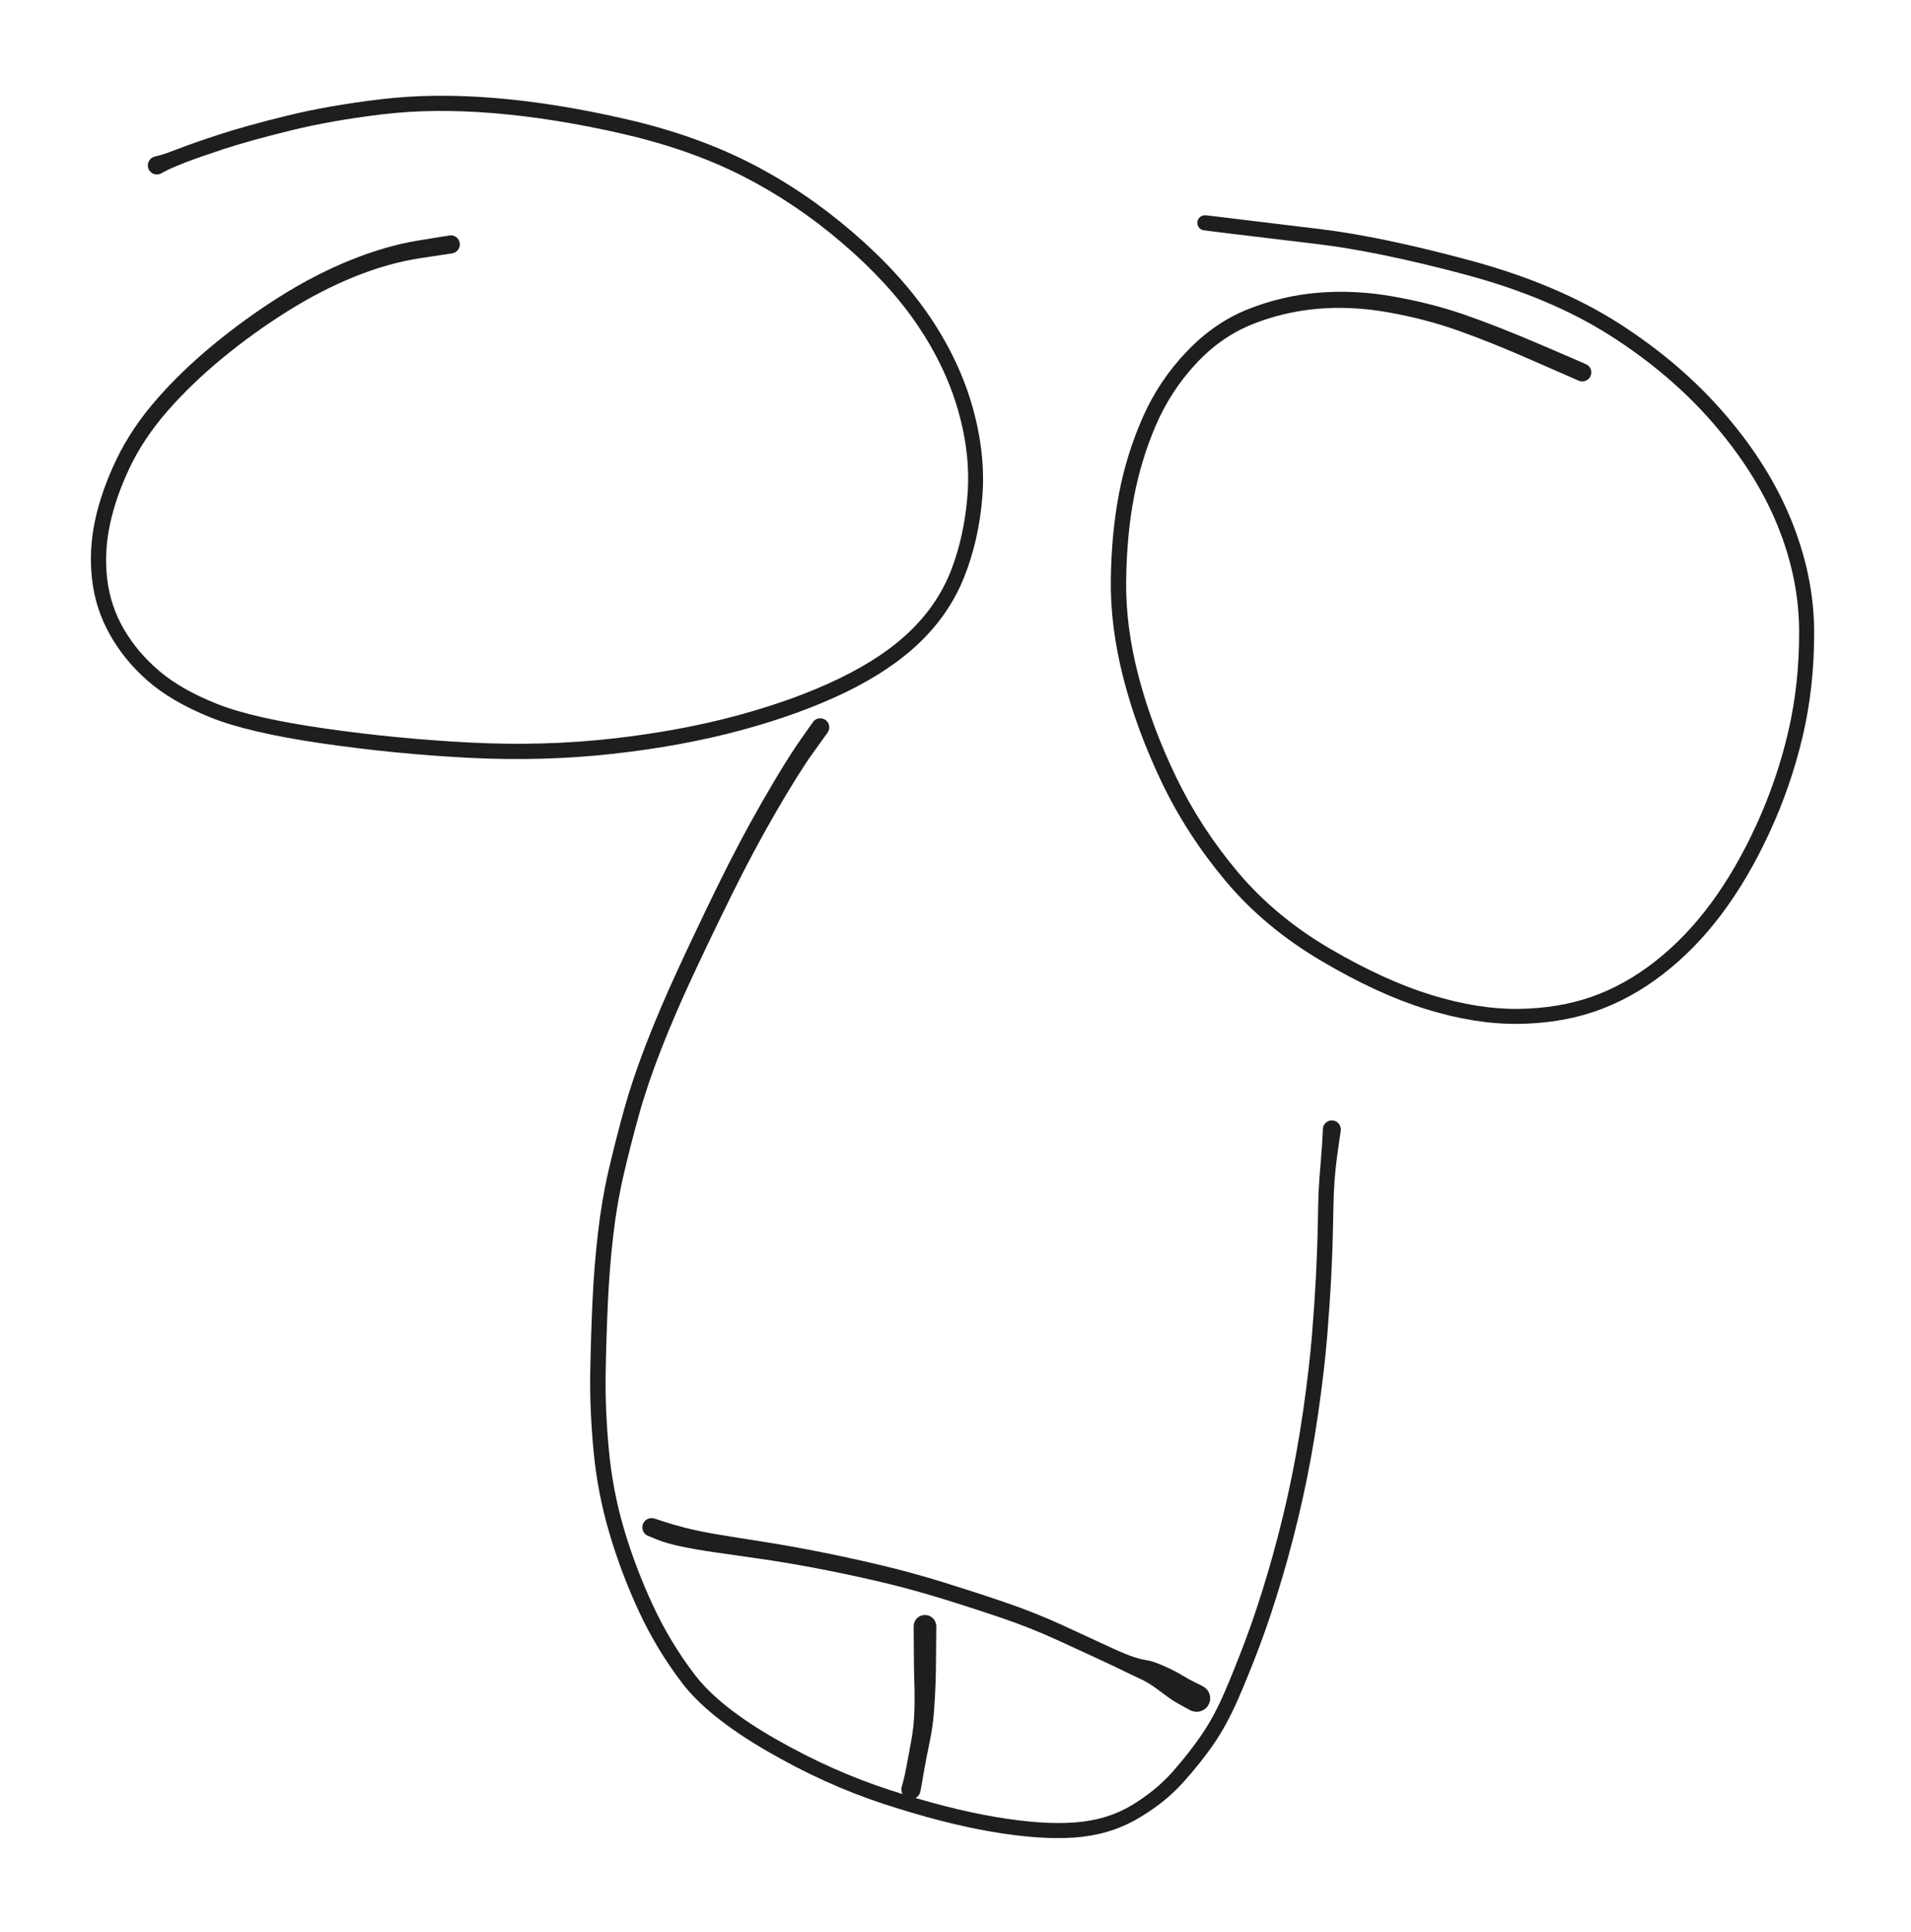 <svg version="1.1" xmlns="http://www.w3.org/2000/svg" viewBox="0 0 657 664" width="657" height="664">
  <!-- svg-source:excalidraw -->
  <!-- payload-type:application/vnd.excalidraw+json --><!-- payload-version:2 --><!-- payload-start -->eyJ2ZXJzaW9uIjoiMSIsImVuY29kaW5nIjoiYnN0cmluZyIsImNvbXByZXNzZWQiOnRydWUsImVuY29kZWQiOiJ4nNVabU/bSFx1MDAxMP6eX1x1MDAxMeW+Nq1n3+ztx3LQQ71WtOjovahCTuKAiVx1MDAxM/tsXHUwMDA3XGKI/35rJ2Q9bmHWOnTJgYTI7jyenZndmcezue/1+4NylUWDt/1BdDtcdTAwMGWTeJKHN4NX1fh1lFx1MDAxN3G6MFOs/lxcpMt8XFxLXpZlVrx98ybMstdcdTAwMTdxOUrT2etxOl/DoiSaR4uyMIJ/mc/9/n39t6FomkfRVk09Y1Vx3lx1MDAxZfyULmqtIFx1MDAwM6ElXHUwMDAwqK1EXFz8bLSV0cRMT8OkiOxMNTS4+rT6e1TC4Z9X79PRl9W81MPlhdU6jZPktFxcJfWiitTYbueKMk9n0dd4Ul4+OqAx/lx1MDAxNCpPl1x1MDAxN5eLqKiMh+1omoXjuFxcVWOet1x1MDAxZFxyXHUwMDE3XHUwMDE39TPsyK35XHUwMDE0XGKLq1x1MDAxMEzKlu6DNEnzSvdPXHUwMDEwVb9W+yhcdTAwMWPPLsxcdTAwMTJcdTAwMTaTrUyZh4tcIlx1MDAwYnNcdTAwMTNcdTAwMTArd7OxioPVdVx1MDAxOcVcdTAwMTeXZaWQN4yNatf6gdKSXHUwMDA1YjteKcmOJ3WIv1l35uE8Oq5cdTAwMDCLZZI0fbKYbHyCJkbVxGFjt9hHLbNJuFx1MDAwZSv4oLSnXHUwMDA1XHUwMDBitNDb+SRezNqPS9Lx7Fx1MDAwNzshS+PmZqx+7H996/36w/b/b69+KD1cdTAwMDTWTZ5cdTAwMDdNeUXKK96UZ7SCwG9cdTAwMDK4pi3wXHUwMDEwQjogXHUwMDE4cpLvgpBNXHUwMDA0eNBcdTAwMTniYDpcdTAwMDByLjhcdTAwMTmP/Fx1MDAwYlLQXHUwMDBlxlxiJUmERO5cdTAwMDKfU1xi0Fx1MDAxOFx1MDAxMFBcdTAwMDDVXHUwMDAy+KRcdTAwMDZcdTAwMTDYXG5yJ4LAOiRcdTAwMTlCYyhcdTAwMGVcdTAwMDdtd4BXXHUwMDA1tI5ANVx1MDAxMYGDXG60KFx1MDAwNytcdTAwMTTSXHUwMDAwZCxcdTAwMDBcdTAwMWZxs8UohEZcdTAwMWGGnIyexFx1MDAwMEHuc0DyXHUwMDBlm5z7XHUwMDE4wehEha1cdTAwMTY0QuNV0dvDuFx1MDAxMkNcdTAwMThcdTAwMTlcZlx1MDAwM1x1MDAxMVx1MDAxOEKn3OcgvVx1MDAxNnSQhEV5kM7ncWnK00lVWtplqIjny8RcdTAwMTSvk9yUvGVeVfgyXzbq0WZ8XfHq0Yf1ZCeexHR78JEnaVx1MDAwMKY8ZZM2SZOOzEF8d1x1MDAxOCczdlx1MDAwNWlxlt2OXHUwMDBi73y/aVx1MDAxMjBuXHUwMDA3ap6kdUv5y/EkJizltDwpaFx1MDAxMLM1T1x1MDAwMmVSmOSBXdkuiJJcdTAwMGV8u4CdXHUwMDExJcnxoaJPu+9hXHUwMDA0mVx1MDAxNodcdTAwMWHnIOZCTFpcdTAwMTmFTlsgXHUwMDEw5Vx1MDAxYjrkIImyKTgsSyFcdTAwMWSCNlx1MDAxZDBR9GlWXHUwMDAyXG7TXHUwMDEyuthcdTAwMWHTcX1cdTAwMTZcdTAwMGW2Y1x1MDAwN5vEQkJcdTAwMDJcdTAwMTRFXHUwMDA2dEhcdTAwMDTSwVxcylx1MDAwMsNcYrqCYlx1MDAxZc5IZ/FcdTAwMTZxp4s67+goXFxxQZIhXHUwMDBmWlx1MDAwMSfdhLlcdTAwMTJNrny0z1x1MDAwNSkvUdxoXG7aOSHgjTF02a+YXHUwMDE4XHUwMDBmpVx1MDAwM19cdTAwMTA4tUlcdTAwMDdcIvNcZqTXgu5cdTAwMGbFsMT2u1aMz5ShTcxuSZJj/D5kXHUwMDFmPqxmfvZr4M1+0/IoOvs42W+OoVx1MDAxYuZVXGJhc9vLU1xmm1x1MDAwZSzF4I2Wy4ZiME9xT1xurXbajOFg1rB7joHLXHUwMDAwKY6rssPjXHUwMDExgHV9i1J0gcVcdFHTiVx1MDAwNPNcdTAwMDSHlD5stVxuXHUwMDA0bbaPdUhah49fmen+xVx1MDAxMFdcdTAwMGXmOVx1MDAwNFx1MDAwZiNcdTAwMWPe61pcYoc0jS1nXHUwMDBl3Fx1MDAwNXMq7rCpXHUwMDA0anNxTlx1MDAxMzeGKlx1MDAxNKfrPkdmcDpcdTAwMWO4ccNpu1x1MDAxYrnTXHUwMDE1XHUwMDAxXG4vim5ZcaxDkb5tdWK4oFeFXHQu5+Q+XHUwMDA02Yo43YGSmN9q2lx1MDAwZdyCYnSL1uRlhOC0XHUwMDBlXHUwMDFmU3tN97laiKCzXHUwMDBlvzPCIeYtXHUwMDA0fcrBx41mQZ4naOU37uCrXHUwMDE2gt7tzyB6LeT+MET25GWd0kJcdTAwMDNvciyKILJfpu9cdTAwMGaupuO74/Mz5Y1OvsTXd+meXHUwMDEzRMA9KGU7uy9OXHUwMDEwwb4mW4IoXHUwMDFiPa81P+Tc48rnwlxu74JcdTAwMWWagm6jsCt6iN9+KWlcXPrpctZcdTAwMTQn61xmQ08nqVx1MDAwYq5jZLaRmOKRplx1MDAwNpjgObyHo4xJ98yA4UtJOouLXHUwMDE2O6BLJEr7dMNcZnD3xOFcblx1MDAwNZdU6VCJWFdcdTAwMDDvXG5AXqIvaSDANtCVLkCRpqk/XHUwMDA0XHUwMDFkL5NcdTAwMDF3+/5cdTAwMTVgf+uibTd+V1x1MDAxN1x1MDAxNVeBJ1x1MDAwM/fGyWHy9bP4OFx1MDAxZFx1MDAwZuHo40L+8VlcdTAwMWXfnO/5d1iMhO1cdTAwMGVUXHUwMDEwv3FZ89KF0d7C2LJovft4MyO51tXFyI7rom+vLP4ndVx1MDAxMX/1o9uzSS6OxOlvfOBXL4erXHUwMDFilPJcdTAwMWTuXHUwMDE1uqXXYcdk2ZKn29lPyv9Hma+3UTFcYrPstDRgM7fOg+b0xJPT+C5Calx1MDAwNtdxdPPu+fPb22TUKnHVyu5cdTAwMWZ6XHUwMDBm/1x1MDAwMN16c4UifQ==<!-- payload-end -->
  <defs>
    <style class="style-fonts">
      @font-face {
        font-family: "Virgil";
        src: url("https://unpkg.com/@excalidraw/excalidraw@undefined/dist/excalidraw-assets/Virgil.woff2");
      }
      @font-face {
        font-family: "Cascadia";
        src: url("https://unpkg.com/@excalidraw/excalidraw@undefined/dist/excalidraw-assets/Cascadia.woff2");
      }
      @font-face {
        font-family: "Assistant";
        src: url("https://unpkg.com/@excalidraw/excalidraw@undefined/dist/excalidraw-assets/Assistant-Regular.woff2");
      }
    </style>
    
  </defs>
  <rect x="0" y="0" width="657" height="664" fill="transparent"/><g transform="translate(155 84) rotate(0 30.5 62)" stroke="none"><path fill="#1e1e1e" d="M 0.48,3.08 Q 0.48,3.08 -10.44,4.74 -21.36,6.39 -32.89,11.02 -44.42,15.64 -56.14,22.98 -67.86,30.32 -78.55,39.12 -89.24,47.92 -97.42,57.29 -105.60,66.66 -110.40,76.73 -115.19,86.80 -117.22,96.36 -119.24,105.91 -118.13,115.12 -117.02,124.33 -112.41,132.26 -107.79,140.20 -100.30,146.60 -92.81,153.01 -80.37,157.96 -67.94,162.91 -42.96,166.46 -17.98,170.01 7.00,171.26 31.99,172.51 55.39,169.89 78.79,167.27 98.69,161.88 118.59,156.48 133.79,149.10 148.99,141.71 158.36,132.48 167.73,123.25 172.15,111.60 176.58,99.94 177.64,85.99 178.70,72.04 174.35,56.91 169.99,41.78 160.25,27.48 150.50,13.17 134.44,-0.56 118.38,-14.30 100.22,-23.53 82.05,-32.75 58.71,-38.08 35.36,-43.40 14.58,-45.11 -6.20,-46.81 -23.76,-44.68 -41.33,-42.55 -55.36,-39.08 -69.39,-35.61 -78.20,-32.72 -87.01,-29.82 -91.59,-28.03 -96.17,-26.24 -98.05,-25.22 -99.93,-24.21 -100.43,-24.10 -100.93,-24.00 -101.43,-24.05 -101.94,-24.11 -102.40,-24.33 -102.86,-24.55 -103.22,-24.90 -103.59,-25.25 -103.83,-25.70 -104.06,-26.15 -104.14,-26.65 -104.22,-27.16 -104.13,-27.66 -104.05,-28.16 -103.81,-28.61 -103.57,-29.06 -103.19,-29.40 -102.82,-29.75 -102.36,-29.96 -101.90,-30.17 -101.39,-30.22 -100.88,-30.28 -100.39,-30.16 -99.89,-30.05 -99.46,-29.79 -99.02,-29.52 -98.70,-29.13 -98.37,-28.74 -98.19,-28.27 -98.00,-27.79 -97.98,-27.28 -97.95,-26.78 -98.09,-26.29 -98.23,-25.80 -98.52,-25.38 -98.81,-24.96 -99.21,-24.65 -99.62,-24.35 -100.10,-24.19 -100.59,-24.03 -101.10,-24.03 -101.60,-24.04 -102.09,-24.20 -102.57,-24.37 -102.97,-24.68 -103.37,-24.99 -103.66,-25.41 -103.94,-25.84 -104.07,-26.33 -104.20,-26.82 -104.17,-27.33 -104.14,-27.83 -103.95,-28.30 -103.76,-28.78 -103.43,-29.16 -103.10,-29.55 -102.66,-29.81 -102.22,-30.07 -102.22,-30.07 -102.22,-30.07 -100.15,-30.60 -98.08,-31.13 -93.37,-32.97 -88.65,-34.81 -79.65,-37.76 -70.65,-40.71 -56.30,-44.24 -41.96,-47.76 -23.87,-49.91 -5.79,-52.05 15.37,-50.29 36.53,-48.53 60.47,-42.99 84.41,-37.45 103.09,-27.88 121.78,-18.30 138.30,-4.05 154.82,10.19 164.92,25.23 175.02,40.28 179.47,56.31 183.93,72.34 182.71,87.06 181.49,101.79 176.50,114.32 171.51,126.84 161.43,136.62 151.35,146.40 135.67,153.98 119.98,161.56 99.68,167.03 79.39,172.50 55.56,175.13 31.74,177.77 6.50,176.50 -18.73,175.24 -44.31,171.53 -69.88,167.81 -83.04,162.44 -96.19,157.06 -104.27,149.98 -112.34,142.90 -117.30,134.00 -122.26,125.10 -123.37,114.99 -124.49,104.88 -122.28,94.69 -120.07,84.50 -114.91,73.80 -109.74,63.11 -101.25,53.39 -92.77,43.66 -81.81,34.61 -70.86,25.55 -58.73,17.91 -46.59,10.28 -34.46,5.39 -22.33,0.50 -11.40,-1.29 -0.48,-3.08 -0.11,-3.09 0.26,-3.11 0.63,-3.03 1.00,-2.95 1.34,-2.79 1.68,-2.63 1.97,-2.39 2.26,-2.15 2.48,-1.85 2.71,-1.54 2.85,-1.20 3.00,-0.85 3.06,-0.48 3.12,-0.11 3.09,0.26 3.05,0.63 2.93,0.99 2.81,1.35 2.61,1.66 2.41,1.98 2.13,2.24 1.86,2.50 1.53,2.69 1.21,2.87 0.84,2.98 0.48,3.08 0.48,3.08 L 0.48,3.08 Z"/></g><g transform="translate(544 128) rotate(0 -40 86.5)" stroke="none"><path fill="#1e1e1e" d="M -1.24,2.86 Q -1.24,2.86 -16.45,-3.80 -31.66,-10.48 -42.90,-14.44 -54.14,-18.41 -66.78,-20.65 -79.42,-22.88 -91.14,-21.84 -102.85,-20.80 -113.61,-16.47 -124.37,-12.14 -132.99,-2.81 -141.60,6.51 -146.66,18.30 -151.72,30.08 -154.17,43.02 -156.63,55.95 -156.83,71.68 -157.03,87.40 -152.56,104.48 -148.10,121.57 -139.67,139.08 -131.23,156.59 -118.32,171.90 -105.40,187.21 -86.64,198.16 -67.89,209.12 -51.73,214.06 -35.57,218.99 -21.80,218.79 -8.03,218.59 3.33,214.58 14.69,210.58 25.08,202.43 35.47,194.28 44.11,182.64 52.75,171.00 59.84,155.55 66.92,140.10 70.77,123.62 74.62,107.14 74.54,88.86 74.46,70.58 67.06,52.51 59.67,34.44 44.92,17.42 30.17,0.41 9.43,-12.75 -11.29,-25.93 -40.86,-33.78 -70.43,-41.63 -91.31,-44.13 -112.18,-46.63 -121.13,-47.71 -130.08,-48.79 -130.49,-48.91 -130.90,-49.03 -131.25,-49.27 -131.60,-49.51 -131.85,-49.86 -132.10,-50.20 -132.23,-50.60 -132.36,-51.01 -132.36,-51.43 -132.35,-51.86 -132.21,-52.26 -132.07,-52.66 -131.81,-52.99 -131.55,-53.33 -131.20,-53.56 -130.84,-53.80 -130.43,-53.91 -130.02,-54.01 -129.60,-53.99 -129.17,-53.96 -128.78,-53.80 -128.39,-53.63 -128.07,-53.36 -127.74,-53.08 -127.53,-52.71 -127.32,-52.34 -127.23,-51.93 -127.14,-51.51 -127.19,-51.09 -127.24,-50.67 -127.43,-50.28 -127.61,-49.90 -127.91,-49.60 -128.20,-49.29 -128.58,-49.10 -128.96,-48.90 -129.38,-48.84 -129.80,-48.77 -130.22,-48.85 -130.64,-48.92 -131.01,-49.12 -131.38,-49.33 -131.67,-49.64 -131.96,-49.95 -132.13,-50.34 -132.31,-50.73 -132.35,-51.15 -132.39,-51.57 -132.29,-51.99 -132.20,-52.40 -131.97,-52.76 -131.75,-53.12 -131.42,-53.40 -131.09,-53.67 -130.70,-53.82 -130.30,-53.97 -129.88,-53.99 -129.45,-54.01 -129.45,-54.01 -129.45,-54.01 -120.50,-52.93 -111.56,-51.85 -90.32,-49.28 -69.08,-46.70 -38.81,-38.54 -8.53,-30.39 12.78,-16.72 34.10,-3.05 49.29,14.66 64.49,32.39 72.09,51.41 79.69,70.43 79.71,89.37 79.74,108.31 75.72,125.29 71.70,142.28 64.34,158.20 56.97,174.13 47.85,186.26 38.73,198.40 27.61,206.95 16.49,215.50 4.30,219.67 -7.88,223.84 -22.46,223.94 -37.05,224.04 -53.79,218.86 -70.53,213.67 -89.94,202.17 -109.36,190.67 -122.67,174.79 -135.97,158.91 -144.60,140.91 -153.22,122.91 -157.77,105.15 -162.33,87.38 -162.10,71.17 -161.87,54.96 -159.25,41.47 -156.64,27.97 -151.12,15.44 -145.60,2.91 -136.09,-7.08 -126.58,-17.08 -114.99,-21.69 -103.40,-26.30 -90.95,-27.37 -78.49,-28.43 -65.37,-26.15 -52.25,-23.87 -40.77,-19.92 -29.28,-15.96 -14.02,-9.41 1.24,-2.86 1.56,-2.67 1.89,-2.48 2.16,-2.22 2.43,-1.95 2.63,-1.64 2.83,-1.32 2.94,-0.96 3.06,-0.60 3.09,-0.22 3.12,0.14 3.05,0.51 2.99,0.88 2.84,1.23 2.69,1.58 2.46,1.87 2.23,2.17 1.94,2.41 1.65,2.65 1.31,2.81 0.96,2.97 0.59,3.04 0.23,3.11 -0.14,3.09 -0.52,3.08 -0.88,2.97 -1.24,2.86 -1.24,2.86 L -1.24,2.86 Z"/></g><g transform="translate(282 250) rotate(0 49.5 192)" stroke="none"><path fill="#1e1e1e" d="M 2.54,1.80 Q 2.54,1.80 -2.39,8.66 -7.33,15.52 -15.13,28.95 -22.92,42.38 -30.26,57.25 -37.60,72.11 -43.90,85.62 -50.19,99.13 -54.86,111.12 -59.53,123.12 -62.35,133.30 -65.18,143.47 -67.53,153.55 -69.89,163.62 -71.17,174.68 -72.44,185.73 -72.99,197.31 -73.53,208.88 -73.77,221.56 -74.00,234.24 -72.67,248.41 -71.35,262.57 -67.38,275.88 -63.41,289.20 -57.46,301.96 -51.51,314.73 -43.09,325.72 -34.67,336.71 -15.28,347.79 4.10,358.87 24.03,365.33 43.97,371.78 60.12,374.53 76.26,377.28 87.44,376.45 98.62,375.63 107.03,370.56 115.43,365.50 121.23,358.92 127.02,352.34 131.23,346.13 135.44,339.91 138.88,331.96 142.33,324.01 146.11,313.99 149.90,303.97 153.79,290.86 157.68,277.76 160.76,263.90 163.84,250.04 166.01,235.01 168.17,219.98 169.09,208.46 170.01,196.94 170.40,189.17 170.79,181.40 170.96,175.24 171.12,169.08 171.19,164.45 171.26,159.82 171.58,155.47 171.91,151.12 172.24,147.23 172.58,143.35 172.68,140.63 172.78,137.91 172.91,137.42 173.04,136.93 173.31,136.51 173.59,136.09 173.99,135.78 174.38,135.47 174.86,135.30 175.33,135.13 175.84,135.12 176.34,135.12 176.82,135.27 177.30,135.42 177.71,135.72 178.11,136.02 178.40,136.44 178.69,136.85 178.83,137.33 178.97,137.82 178.95,138.32 178.93,138.82 178.75,139.29 178.57,139.76 178.25,140.15 177.93,140.54 177.51,140.81 177.08,141.07 176.59,141.19 176.10,141.31 175.59,141.26 175.09,141.21 174.63,141.01 174.17,140.80 173.80,140.46 173.43,140.12 173.19,139.68 172.94,139.24 172.86,138.74 172.77,138.24 172.84,137.75 172.92,137.25 173.15,136.80 173.37,136.35 173.74,136.00 174.10,135.65 174.55,135.43 175.01,135.21 175.51,135.15 176.01,135.09 176.50,135.19 176.99,135.29 177.43,135.54 177.86,135.79 178.20,136.17 178.53,136.55 178.72,137.02 178.91,137.48 178.95,137.99 178.98,138.49 178.98,138.49 178.98,138.49 178.57,141.23 178.16,143.96 177.65,147.74 177.14,151.51 176.83,155.70 176.52,159.90 176.44,164.56 176.37,169.22 176.20,175.44 176.04,181.67 175.64,189.51 175.24,197.36 174.31,209.04 173.37,220.73 171.17,235.96 168.97,251.18 165.84,265.22 162.72,279.25 158.77,292.54 154.82,305.83 150.98,315.97 147.14,326.11 143.47,334.48 139.79,342.85 135.37,349.34 130.95,355.83 124.55,362.91 118.15,369.98 108.69,375.39 99.23,380.80 87.33,381.63 75.42,382.46 58.88,379.62 42.35,376.79 21.92,370.11 1.49,363.43 -18.62,351.72 -38.73,340.01 -47.51,328.49 -56.28,316.97 -62.37,303.84 -68.46,290.70 -72.53,276.89 -76.60,263.08 -77.95,248.62 -79.30,234.15 -79.07,221.39 -78.84,208.63 -78.28,196.88 -77.73,185.12 -76.42,173.77 -75.11,162.41 -72.75,152.22 -70.38,142.03 -67.50,131.59 -64.61,121.15 -59.91,108.98 -55.21,96.80 -48.93,83.22 -42.66,69.63 -35.29,54.56 -27.93,39.49 -20.07,25.78 -12.21,12.07 -7.38,5.13 -2.54,-1.80 -2.29,-2.08 -2.04,-2.36 -1.73,-2.57 -1.41,-2.78 -1.06,-2.91 -0.71,-3.04 -0.33,-3.08 0.03,-3.12 0.41,-3.07 0.78,-3.02 1.13,-2.88 1.48,-2.74 1.79,-2.53 2.10,-2.31 2.34,-2.02 2.59,-1.74 2.76,-1.40 2.93,-1.07 3.02,-0.70 3.10,-0.33 3.10,0.03 3.09,0.41 3.00,0.77 2.90,1.14 2.72,1.47 2.54,1.80 2.54,1.80 L 2.54,1.80 Z"/></g><g transform="translate(224 525) rotate(0 94 29.5)" stroke="none"><path fill="#1e1e1e" d="M 1.09,-3.00 Q 1.09,-3.00 4.28,-1.95 7.48,-0.90 11.77,0.20 16.07,1.31 22.45,2.39 28.84,3.47 37.62,4.83 46.40,6.18 56.81,8.22 67.22,10.26 78.29,12.87 89.35,15.48 100.44,18.92 111.53,22.36 121.71,25.84 131.88,29.32 141.49,33.73 151.09,38.13 156.28,40.56 161.47,43.00 164.56,44.14 167.65,45.28 170.08,45.64 172.50,46.00 176.38,47.76 180.27,49.52 182.44,50.87 184.62,52.21 186.92,53.32 189.22,54.43 189.86,54.83 190.51,55.23 190.99,55.81 191.48,56.39 191.75,57.10 192.02,57.81 192.06,58.56 192.09,59.32 191.88,60.05 191.67,60.78 191.24,61.40 190.80,62.02 190.19,62.48 189.59,62.93 188.86,63.16 188.14,63.40 187.39,63.39 186.63,63.38 185.91,63.13 185.20,62.88 184.60,62.42 184.00,61.95 183.58,61.32 183.16,60.69 182.97,59.95 182.77,59.22 182.82,58.46 182.87,57.71 183.16,57.01 183.45,56.31 183.94,55.73 184.44,55.16 185.09,54.78 185.75,54.39 186.49,54.24 187.23,54.08 187.98,54.17 188.74,54.26 189.42,54.59 190.11,54.91 190.65,55.44 191.20,55.97 191.54,56.64 191.89,57.32 192.01,58.07 192.12,58.82 191.99,59.56 191.86,60.31 191.50,60.98 191.14,61.64 190.58,62.16 190.02,62.67 189.33,62.98 188.64,63.29 187.88,63.37 187.13,63.44 186.39,63.27 185.65,63.10 185.65,63.10 185.65,63.10 182.57,61.44 179.48,59.78 177.68,58.43 175.88,57.07 173.26,55.18 170.64,53.29 167.96,52.05 165.28,50.82 162.24,49.33 159.21,47.84 154.03,45.43 148.86,43.02 139.49,38.74 130.13,34.45 120.02,31.03 109.92,27.60 99.00,24.25 88.08,20.91 77.12,18.38 66.15,15.85 55.85,13.91 45.55,11.97 36.72,10.73 27.89,9.48 21.25,8.51 14.60,7.53 9.88,6.51 5.16,5.50 2.03,4.25 -1.09,3.00 -1.43,2.82 -1.77,2.65 -2.06,2.40 -2.36,2.14 -2.58,1.83 -2.80,1.52 -2.94,1.16 -3.08,0.80 -3.14,0.42 -3.19,0.04 -3.15,-0.33 -3.10,-0.72 -2.97,-1.08 -2.84,-1.44 -2.63,-1.76 -2.41,-2.08 -2.13,-2.34 -1.84,-2.60 -1.51,-2.78 -1.17,-2.96 -0.80,-3.06 -0.42,-3.16 -0.04,-3.16 0.34,-3.17 0.71,-3.08 1.09,-2.99 1.09,-3.00 L 1.09,-3.00 Z"/></g><g transform="translate(318 559) rotate(0 -2.5 29)" stroke="none"><path fill="#1e1e1e" d="M 3.90,0 Q 3.90,0 3.86,3.73 3.81,7.47 3.80,11.07 3.80,14.67 3.64,19.65 3.48,24.63 3.07,29.72 2.67,34.81 1.57,40.01 0.48,45.21 -0.20,49.04 -0.88,52.87 -1.21,54.87 -1.54,56.87 -1.74,57.38 -1.95,57.88 -2.30,58.29 -2.65,58.70 -3.11,58.98 -3.58,59.26 -4.10,59.37 -4.63,59.49 -5.17,59.43 -5.71,59.37 -6.20,59.14 -6.69,58.91 -7.08,58.54 -7.47,58.16 -7.72,57.69 -7.98,57.21 -8.06,56.67 -8.15,56.14 -8.06,55.61 -7.97,55.07 -7.72,54.60 -7.46,54.12 -7.07,53.75 -6.68,53.38 -6.18,53.15 -5.69,52.92 -5.16,52.87 -4.62,52.81 -4.09,52.93 -3.56,53.05 -3.10,53.33 -2.64,53.61 -2.29,54.02 -1.94,54.43 -1.74,54.93 -1.54,55.44 -1.51,55.98 -1.48,56.52 -1.63,57.04 -1.78,57.56 -2.08,58.01 -2.39,58.45 -2.82,58.78 -3.25,59.11 -3.76,59.28 -4.27,59.45 -4.82,59.45 -5.36,59.45 -5.87,59.27 -6.38,59.10 -6.81,58.77 -7.24,58.44 -7.54,57.99 -7.84,57.54 -7.99,57.02 -8.13,56.50 -8.10,55.96 -8.07,55.42 -8.07,55.42 -8.07,55.42 -7.54,53.58 -7.02,51.74 -6.29,47.88 -5.56,44.01 -4.69,39.22 -3.82,34.42 -3.65,29.53 -3.48,24.63 -3.64,19.65 -3.80,14.67 -3.80,11.07 -3.81,7.47 -3.86,3.73 -3.90,0 -3.85,-0.46 -3.79,-0.93 -3.62,-1.37 -3.45,-1.81 -3.19,-2.20 -2.92,-2.59 -2.57,-2.90 -2.21,-3.21 -1.80,-3.43 -1.38,-3.65 -0.92,-3.76 -0.47,-3.87 0.00,-3.87 0.47,-3.87 0.92,-3.76 1.38,-3.65 1.80,-3.43 2.21,-3.21 2.57,-2.90 2.92,-2.59 3.19,-2.20 3.45,-1.81 3.62,-1.37 3.79,-0.93 3.85,-0.46 3.90,0.00 3.90,0.00 L 3.90,0 Z"/></g></svg>